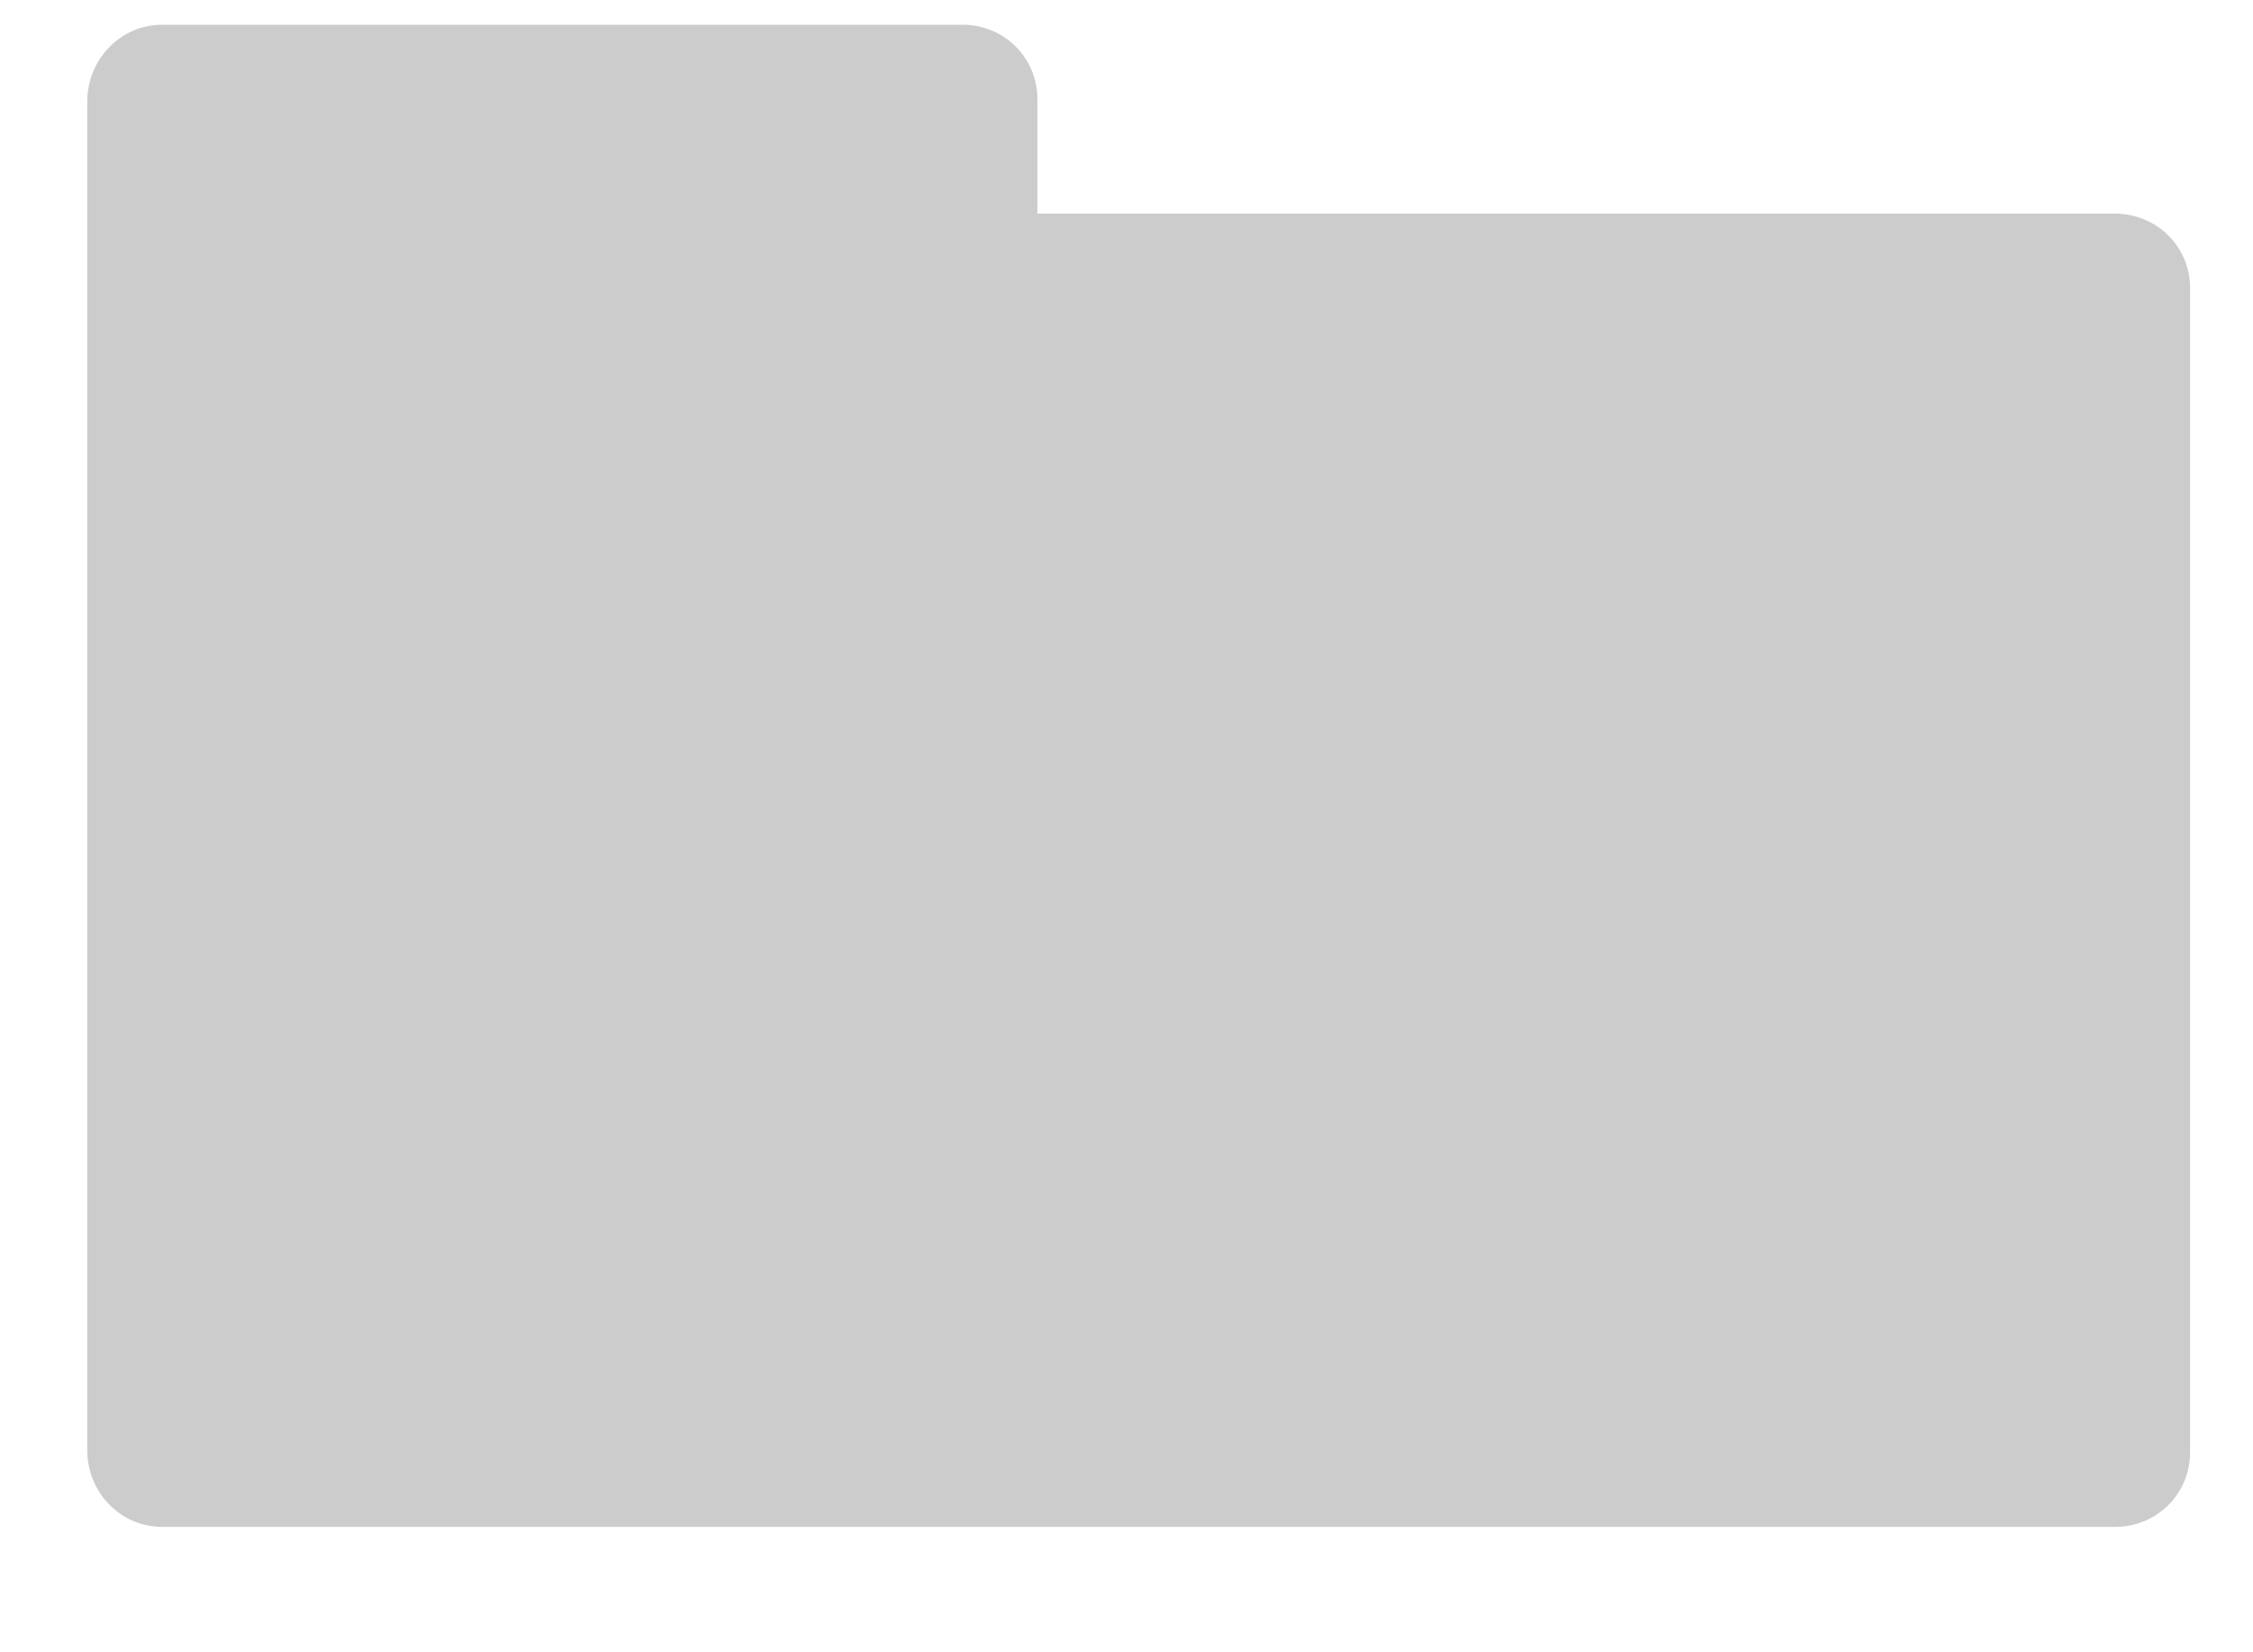 <?xml version="1.0" encoding="UTF-8"?>
<svg width="15px" height="11px" viewBox="0 0 15 11" version="1.1" xmlns="http://www.w3.org/2000/svg" xmlns:xlink="http://www.w3.org/1999/xlink">
    <!-- Generator: Sketch 58 (84663) - https://sketch.com -->
    <title>Icons / System / Folder / Default</title>
    <desc>Created with Sketch.</desc>
    <g id="Symbols" stroke="none" stroke-width="1" fill="none" fill-rule="evenodd">
        <g id="Tree-view-" transform="translate(-227, -339)" fill="#CCCCCC">
            <g id="Tree-View-/-Collapse-Copy" transform="translate(186.081, 332.662)">
                <g id="Icons-/-System-/-Folder-/-Default" transform="translate(40, 3)">
                    <g transform="translate(0.5, 0.503)" id="folder">
                        <path d="M1,3.51 C1,3.228 1.225,3 1.496,3 L6.83,3 C7.104,3 7.326,3.219 7.326,3.497 L7.326,4.257 L14.497,4.257 C14.775,4.257 15,4.473 15,4.752 L15,12.505 C15,12.778 14.78,13 14.502,13 L1.498,13 C1.223,13 1,12.772 1,12.49 L1,3.51 Z"></path>
                    </g>
                </g>
            </g>
        </g>
    </g>
</svg>